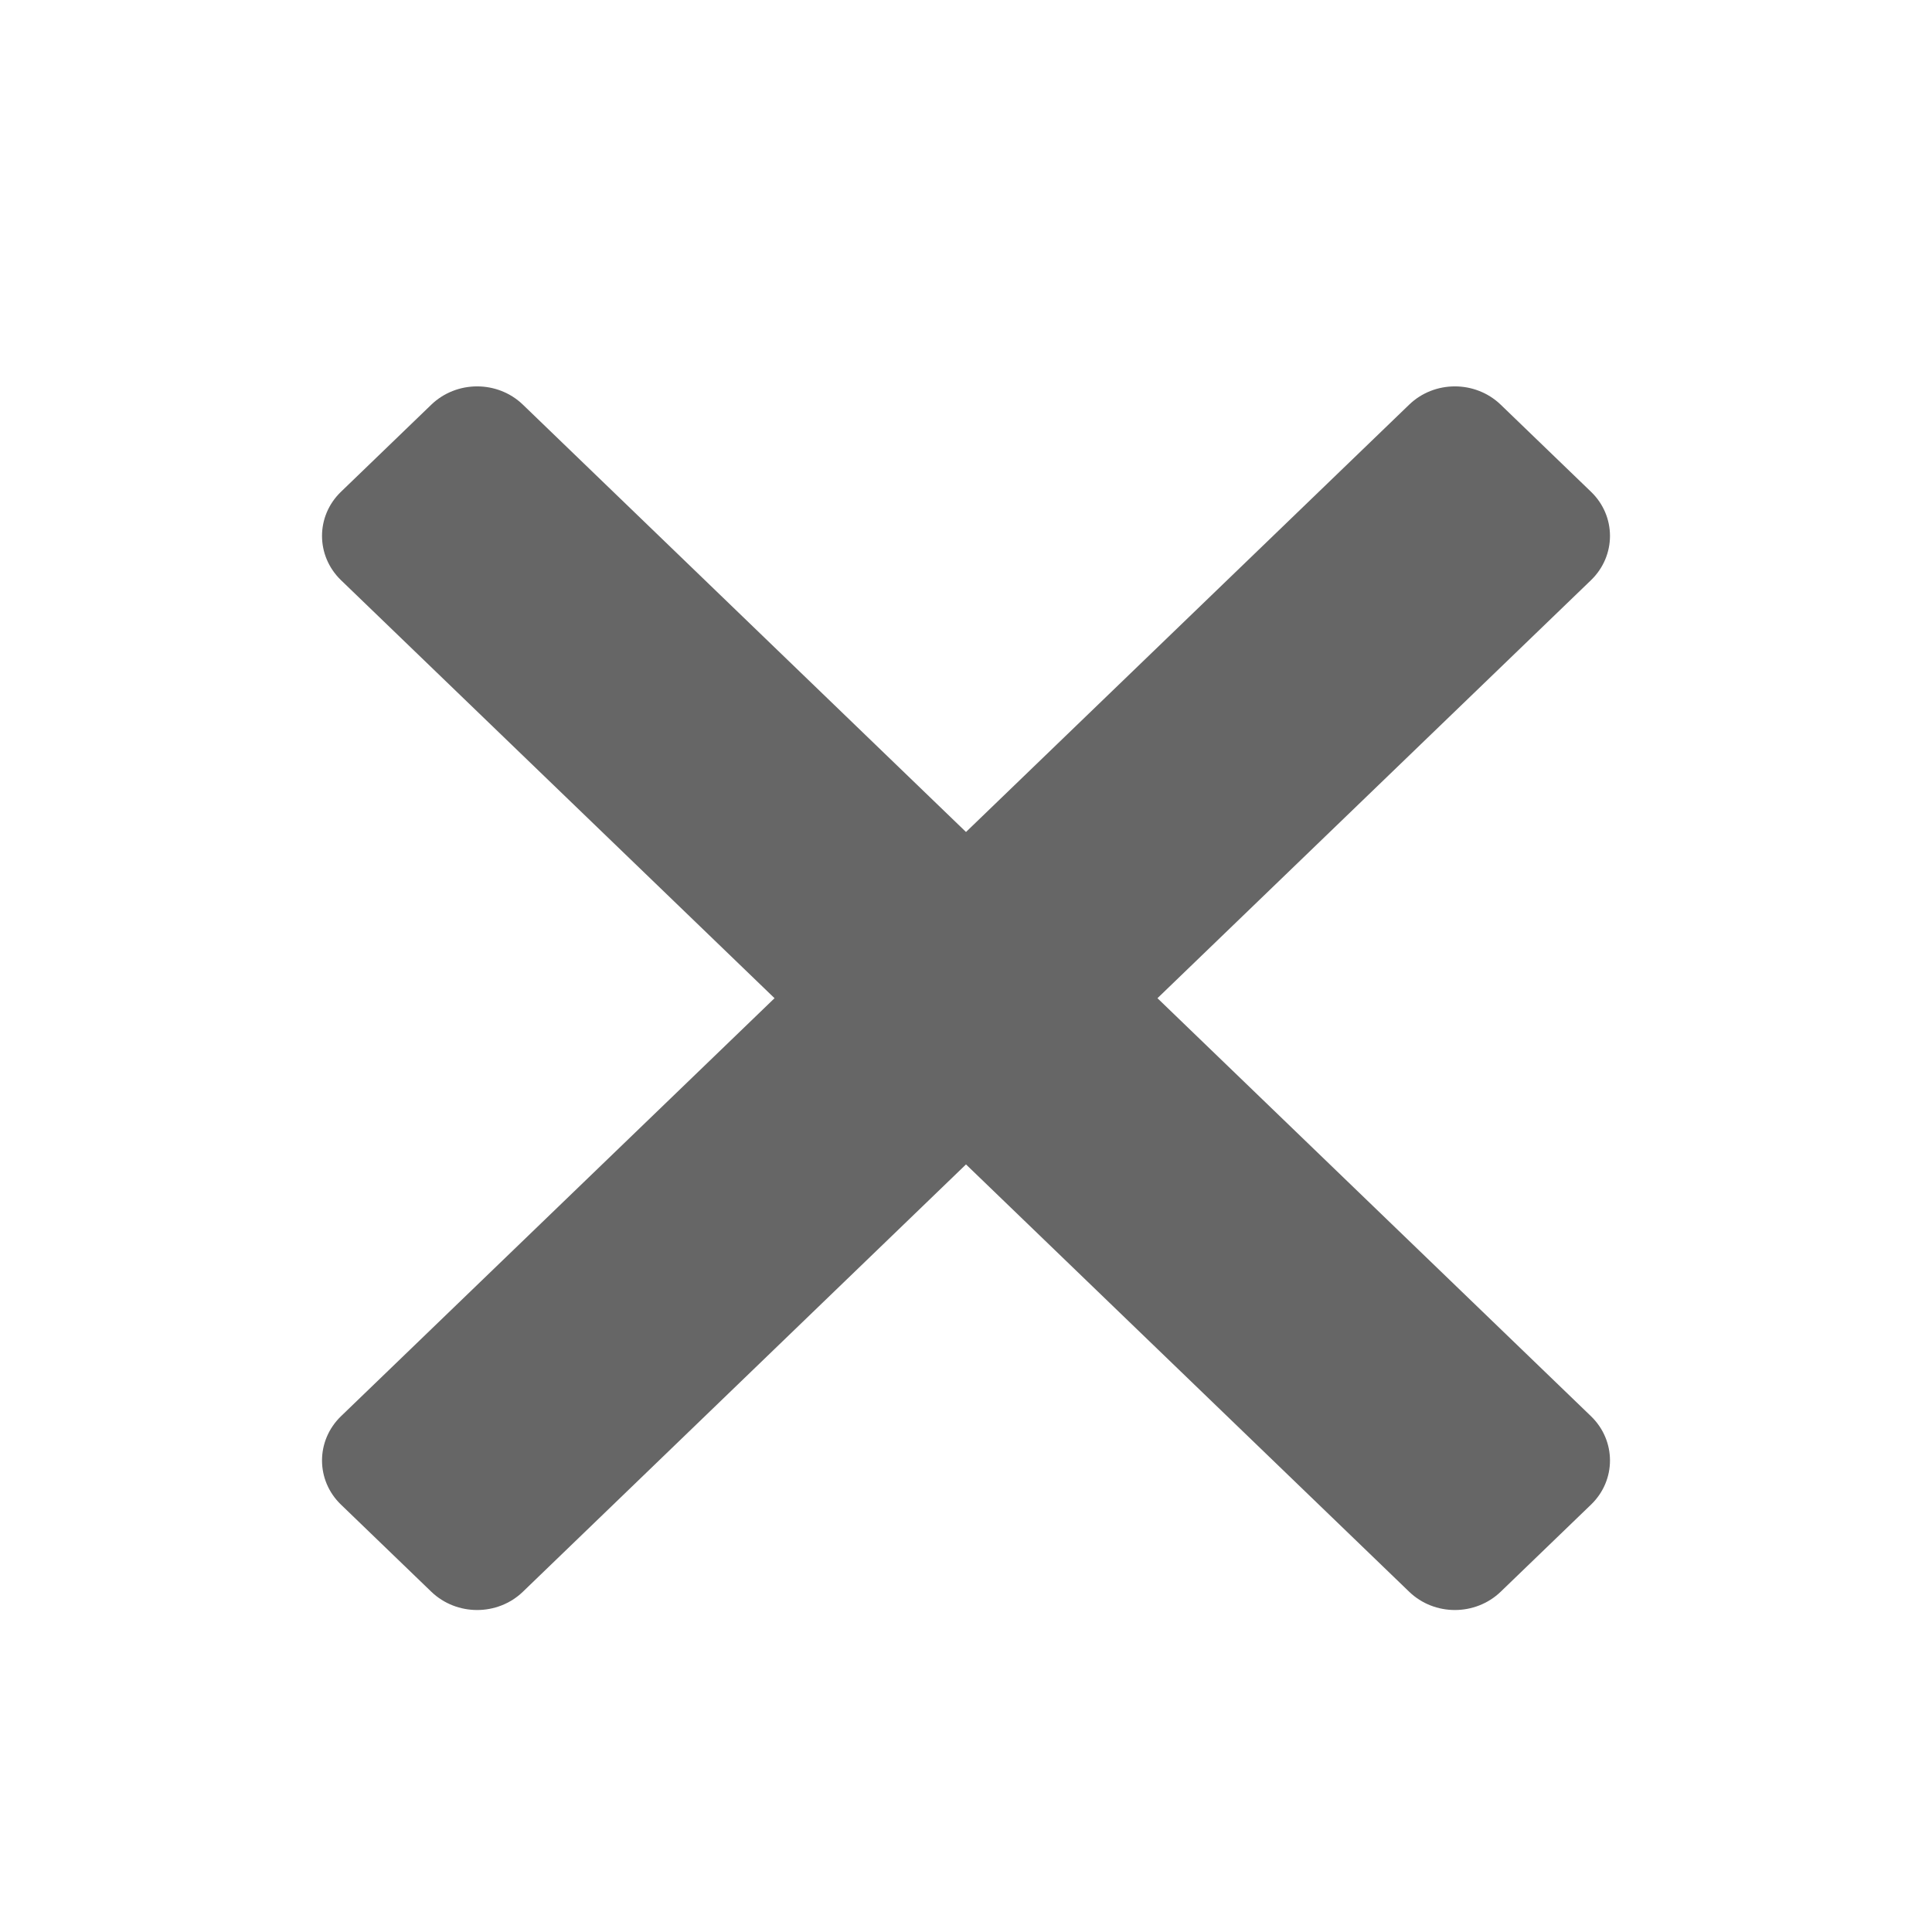 <svg width="30" height="30" viewBox="0 0 30 30" fill="none" xmlns="http://www.w3.org/2000/svg">
<rect width="30" height="30" fill="#D8D8D8" fill-opacity="0.01"/>
<path fill-rule="evenodd" clip-rule="evenodd" d="M23.303 6.284L24.705 7.636C25.098 8.014 25.098 8.629 24.705 9.009L17.973 15.5L24.705 21.991C25.098 22.371 25.098 22.986 24.705 23.364L23.303 24.716C22.909 25.095 22.273 25.095 21.881 24.716L15 18.081L8.12 24.716C7.727 25.095 7.091 25.095 6.697 24.716L5.295 23.364C4.902 22.986 4.902 22.371 5.295 21.991L12.027 15.5L5.295 9.009C4.902 8.629 4.902 8.014 5.295 7.636L6.697 6.284C7.091 5.905 7.727 5.905 8.12 6.284L15 12.919L21.881 6.284C22.273 5.905 22.909 5.905 23.303 6.284Z" fill="#666666"/>
</svg>
